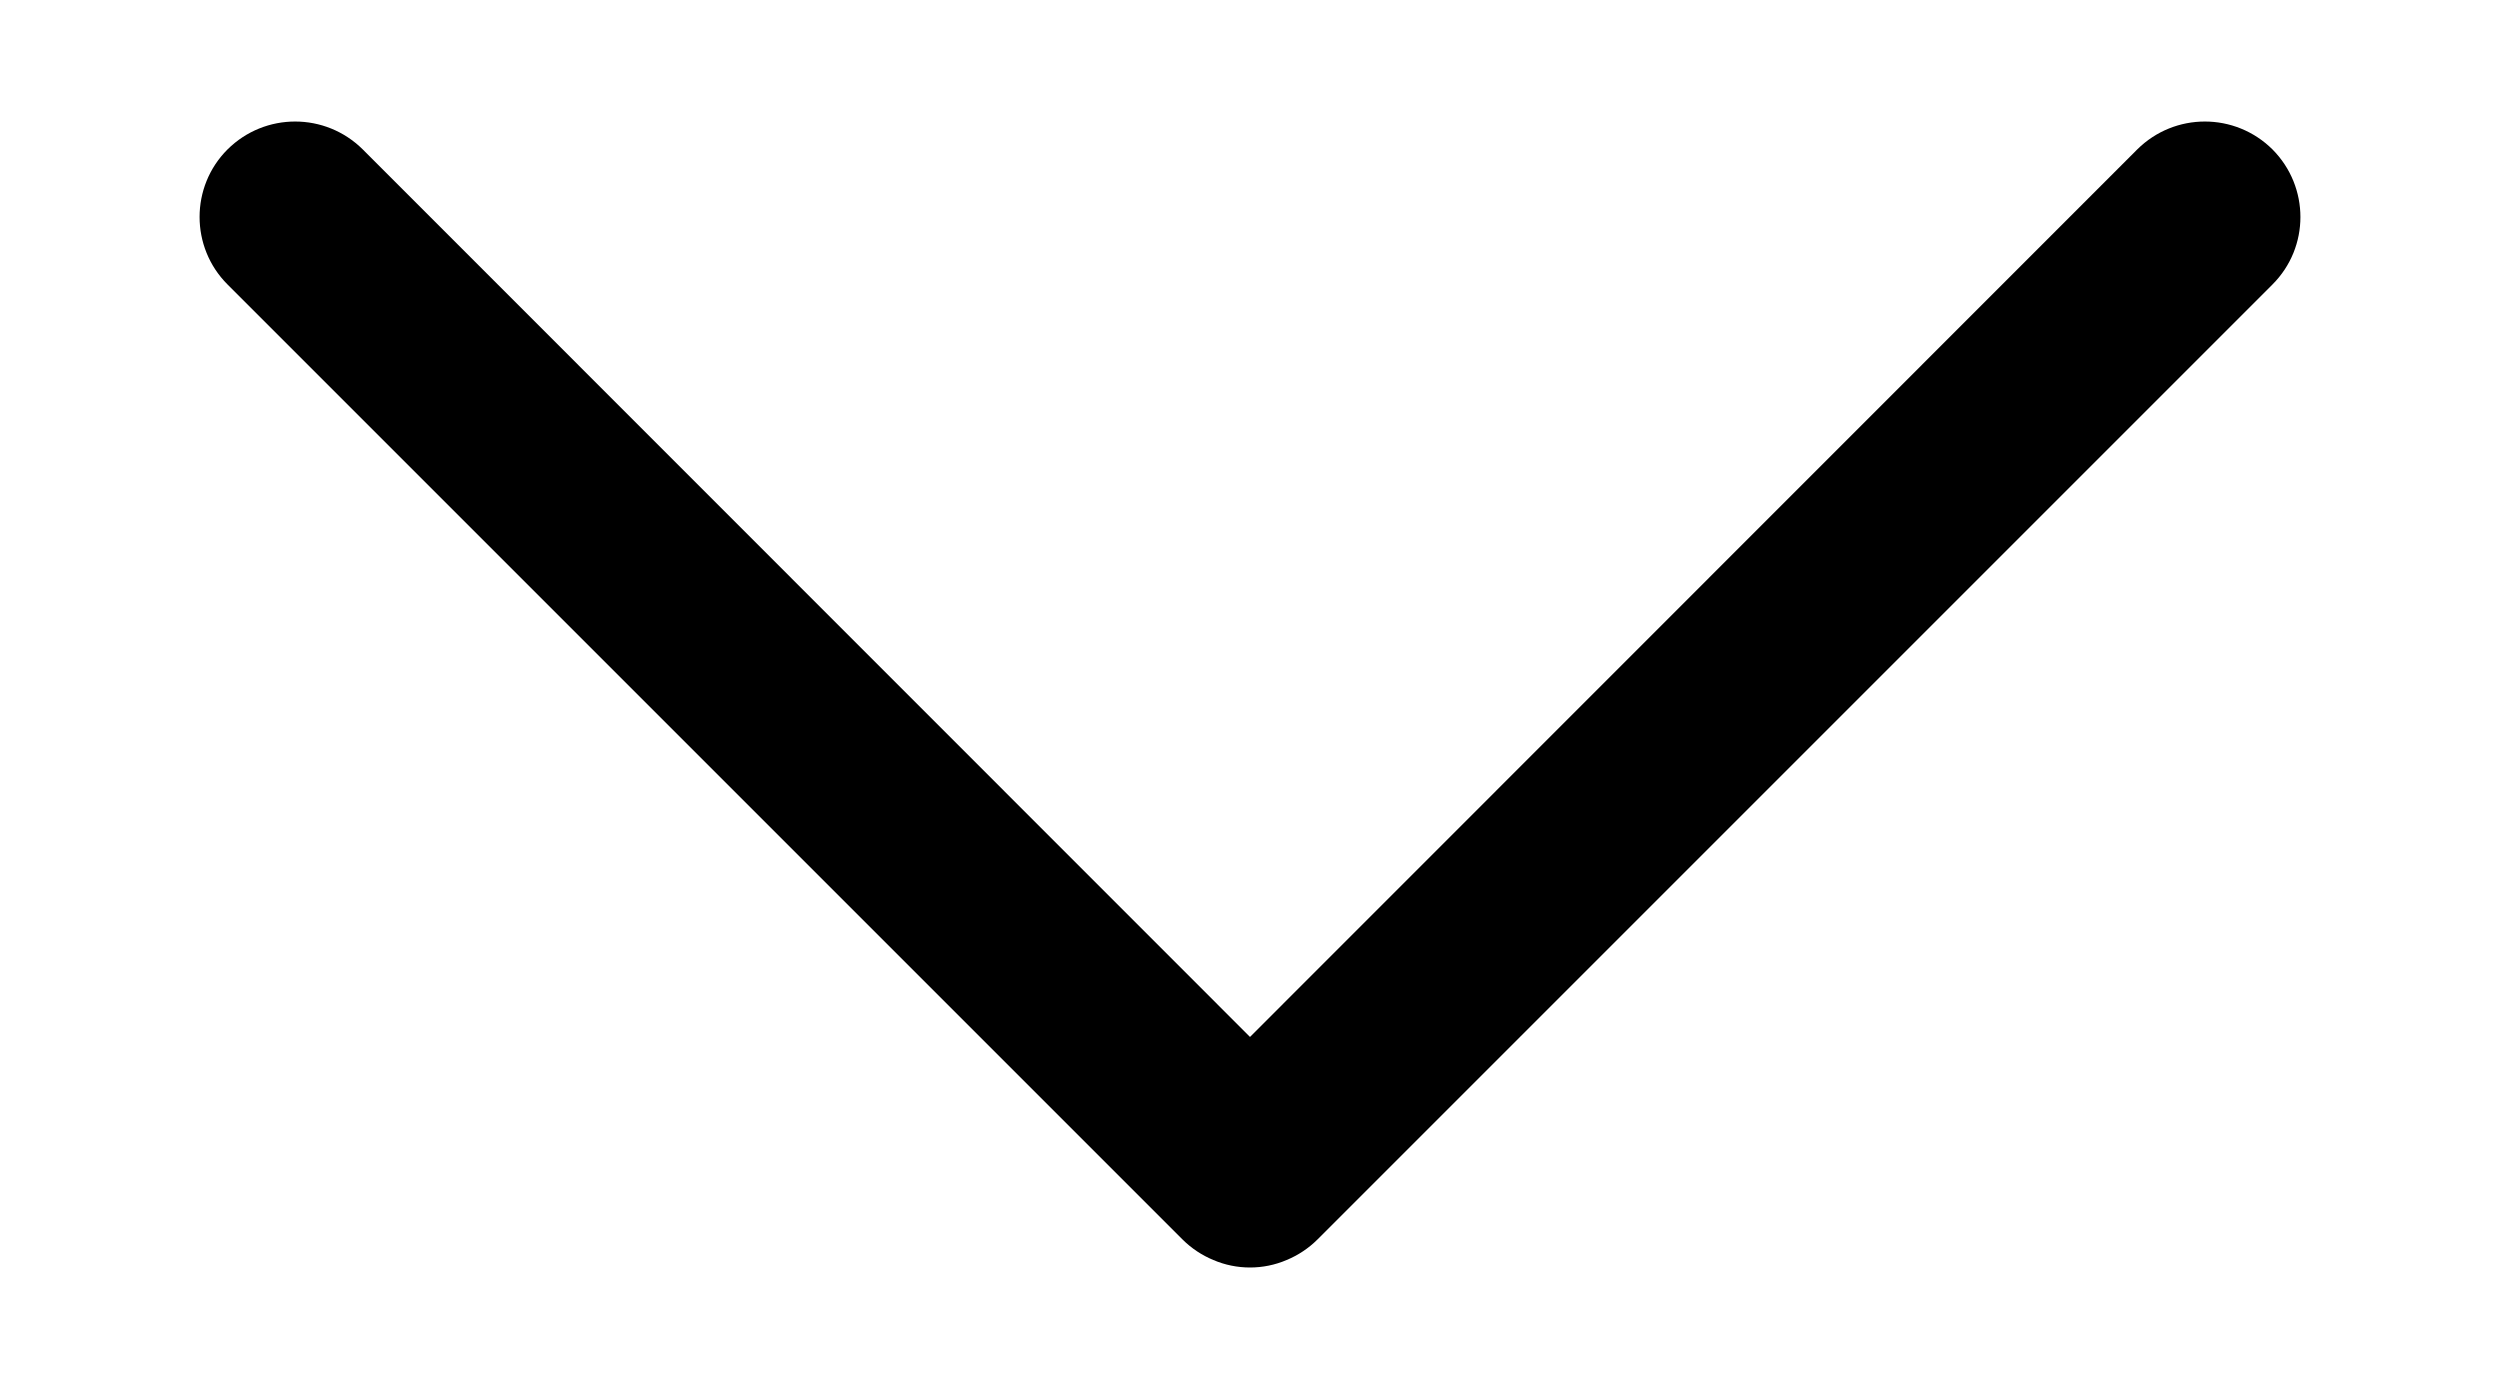 <svg width="9" height="5" viewBox="0 0 9 5" fill="none" xmlns="http://www.w3.org/2000/svg">
<path d="M4.5 4.563C4.455 4.563 4.41 4.554 4.368 4.536C4.327 4.519 4.289 4.494 4.257 4.462L0.819 1.024C0.685 0.89 0.685 0.672 0.819 0.538C0.954 0.404 1.171 0.404 1.306 0.538L4.5 3.733L7.694 0.538C7.829 0.404 8.046 0.404 8.181 0.538C8.315 0.673 8.315 0.89 8.181 1.024L4.743 4.462C4.711 4.494 4.673 4.519 4.632 4.536C4.59 4.554 4.545 4.563 4.5 4.563Z" fill="black"/>
</svg>
